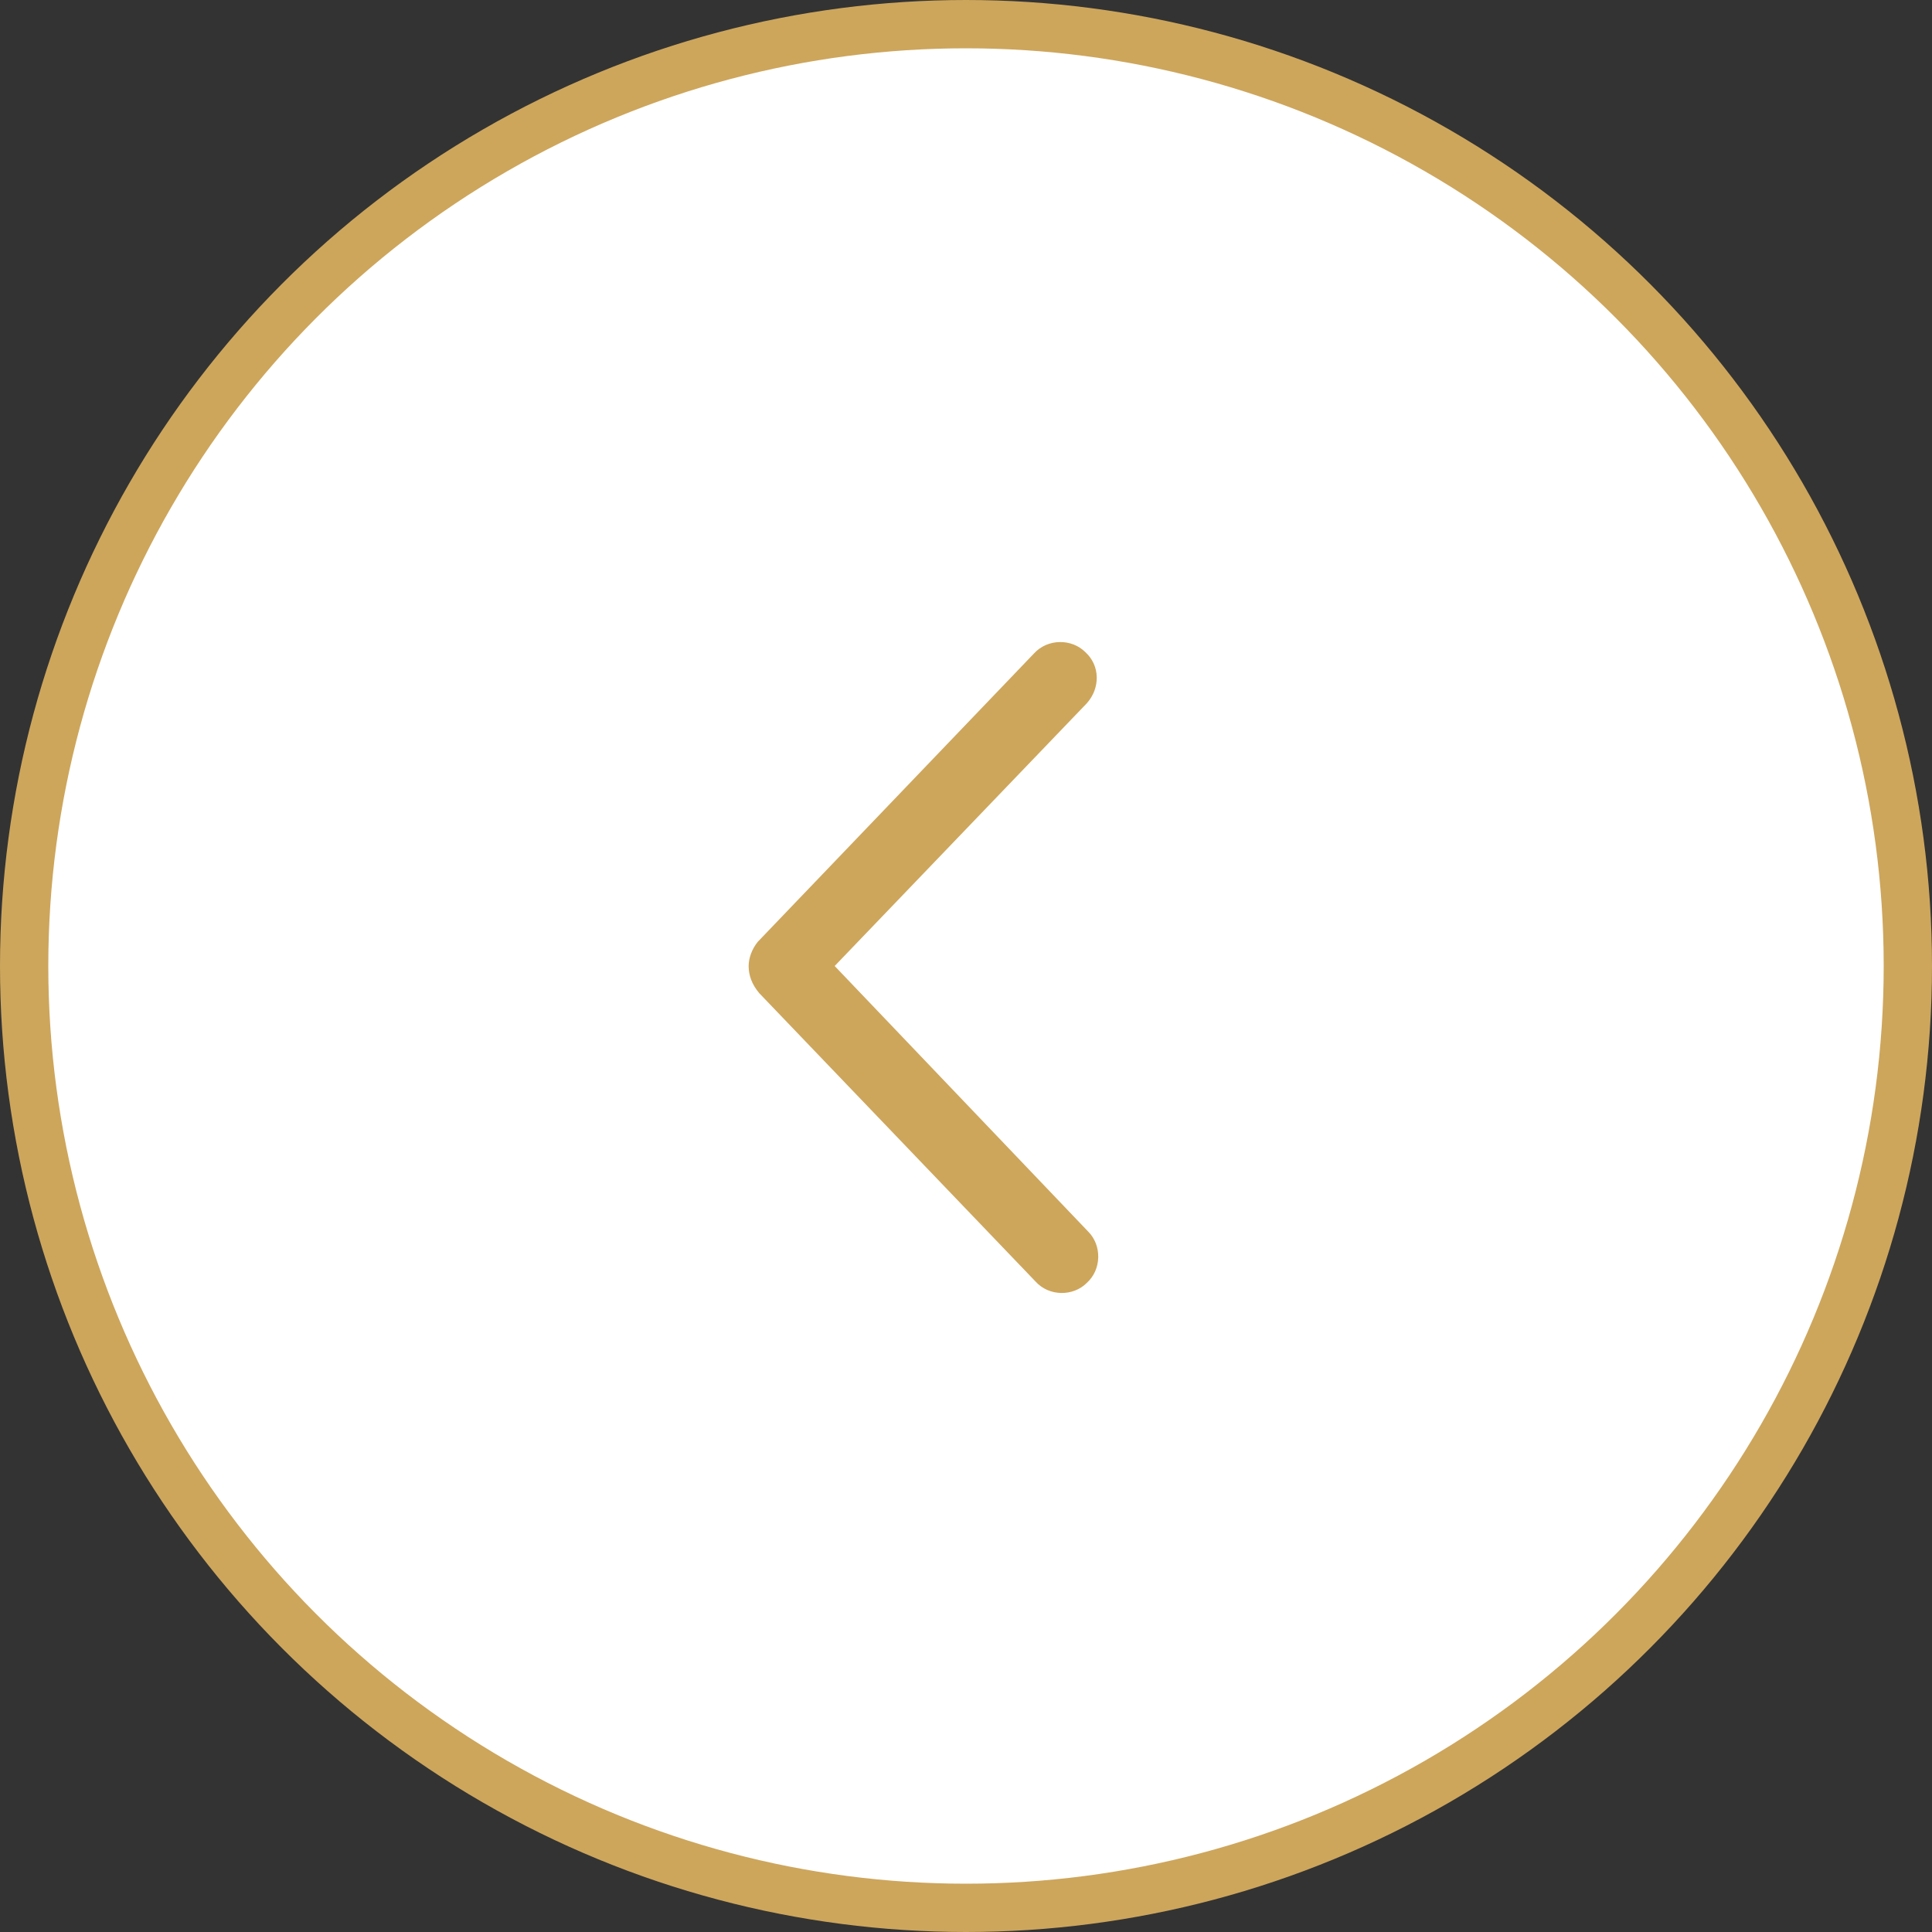 <svg width="40" height="40" viewBox="0 0 40 40" fill="none" xmlns="http://www.w3.org/2000/svg">
<rect x="0" y="0" width="40" height="40" fill="#333333" stroke="none"/>
<circle cx="20" cy="20" r="19.5" fill="white" stroke="#CDA65C"/>
<path d="M21.438 26.531L15.719 20.562C15.562 20.375 15.5 20.188 15.5 20C15.5 19.844 15.562 19.656 15.688 19.5L21.406 13.531C21.688 13.219 22.188 13.219 22.469 13.5C22.781 13.781 22.781 14.25 22.5 14.562L17.281 20L22.531 25.5C22.812 25.781 22.812 26.281 22.5 26.562C22.219 26.844 21.719 26.844 21.438 26.531Z" fill="#CDA65C"/>
</svg>
